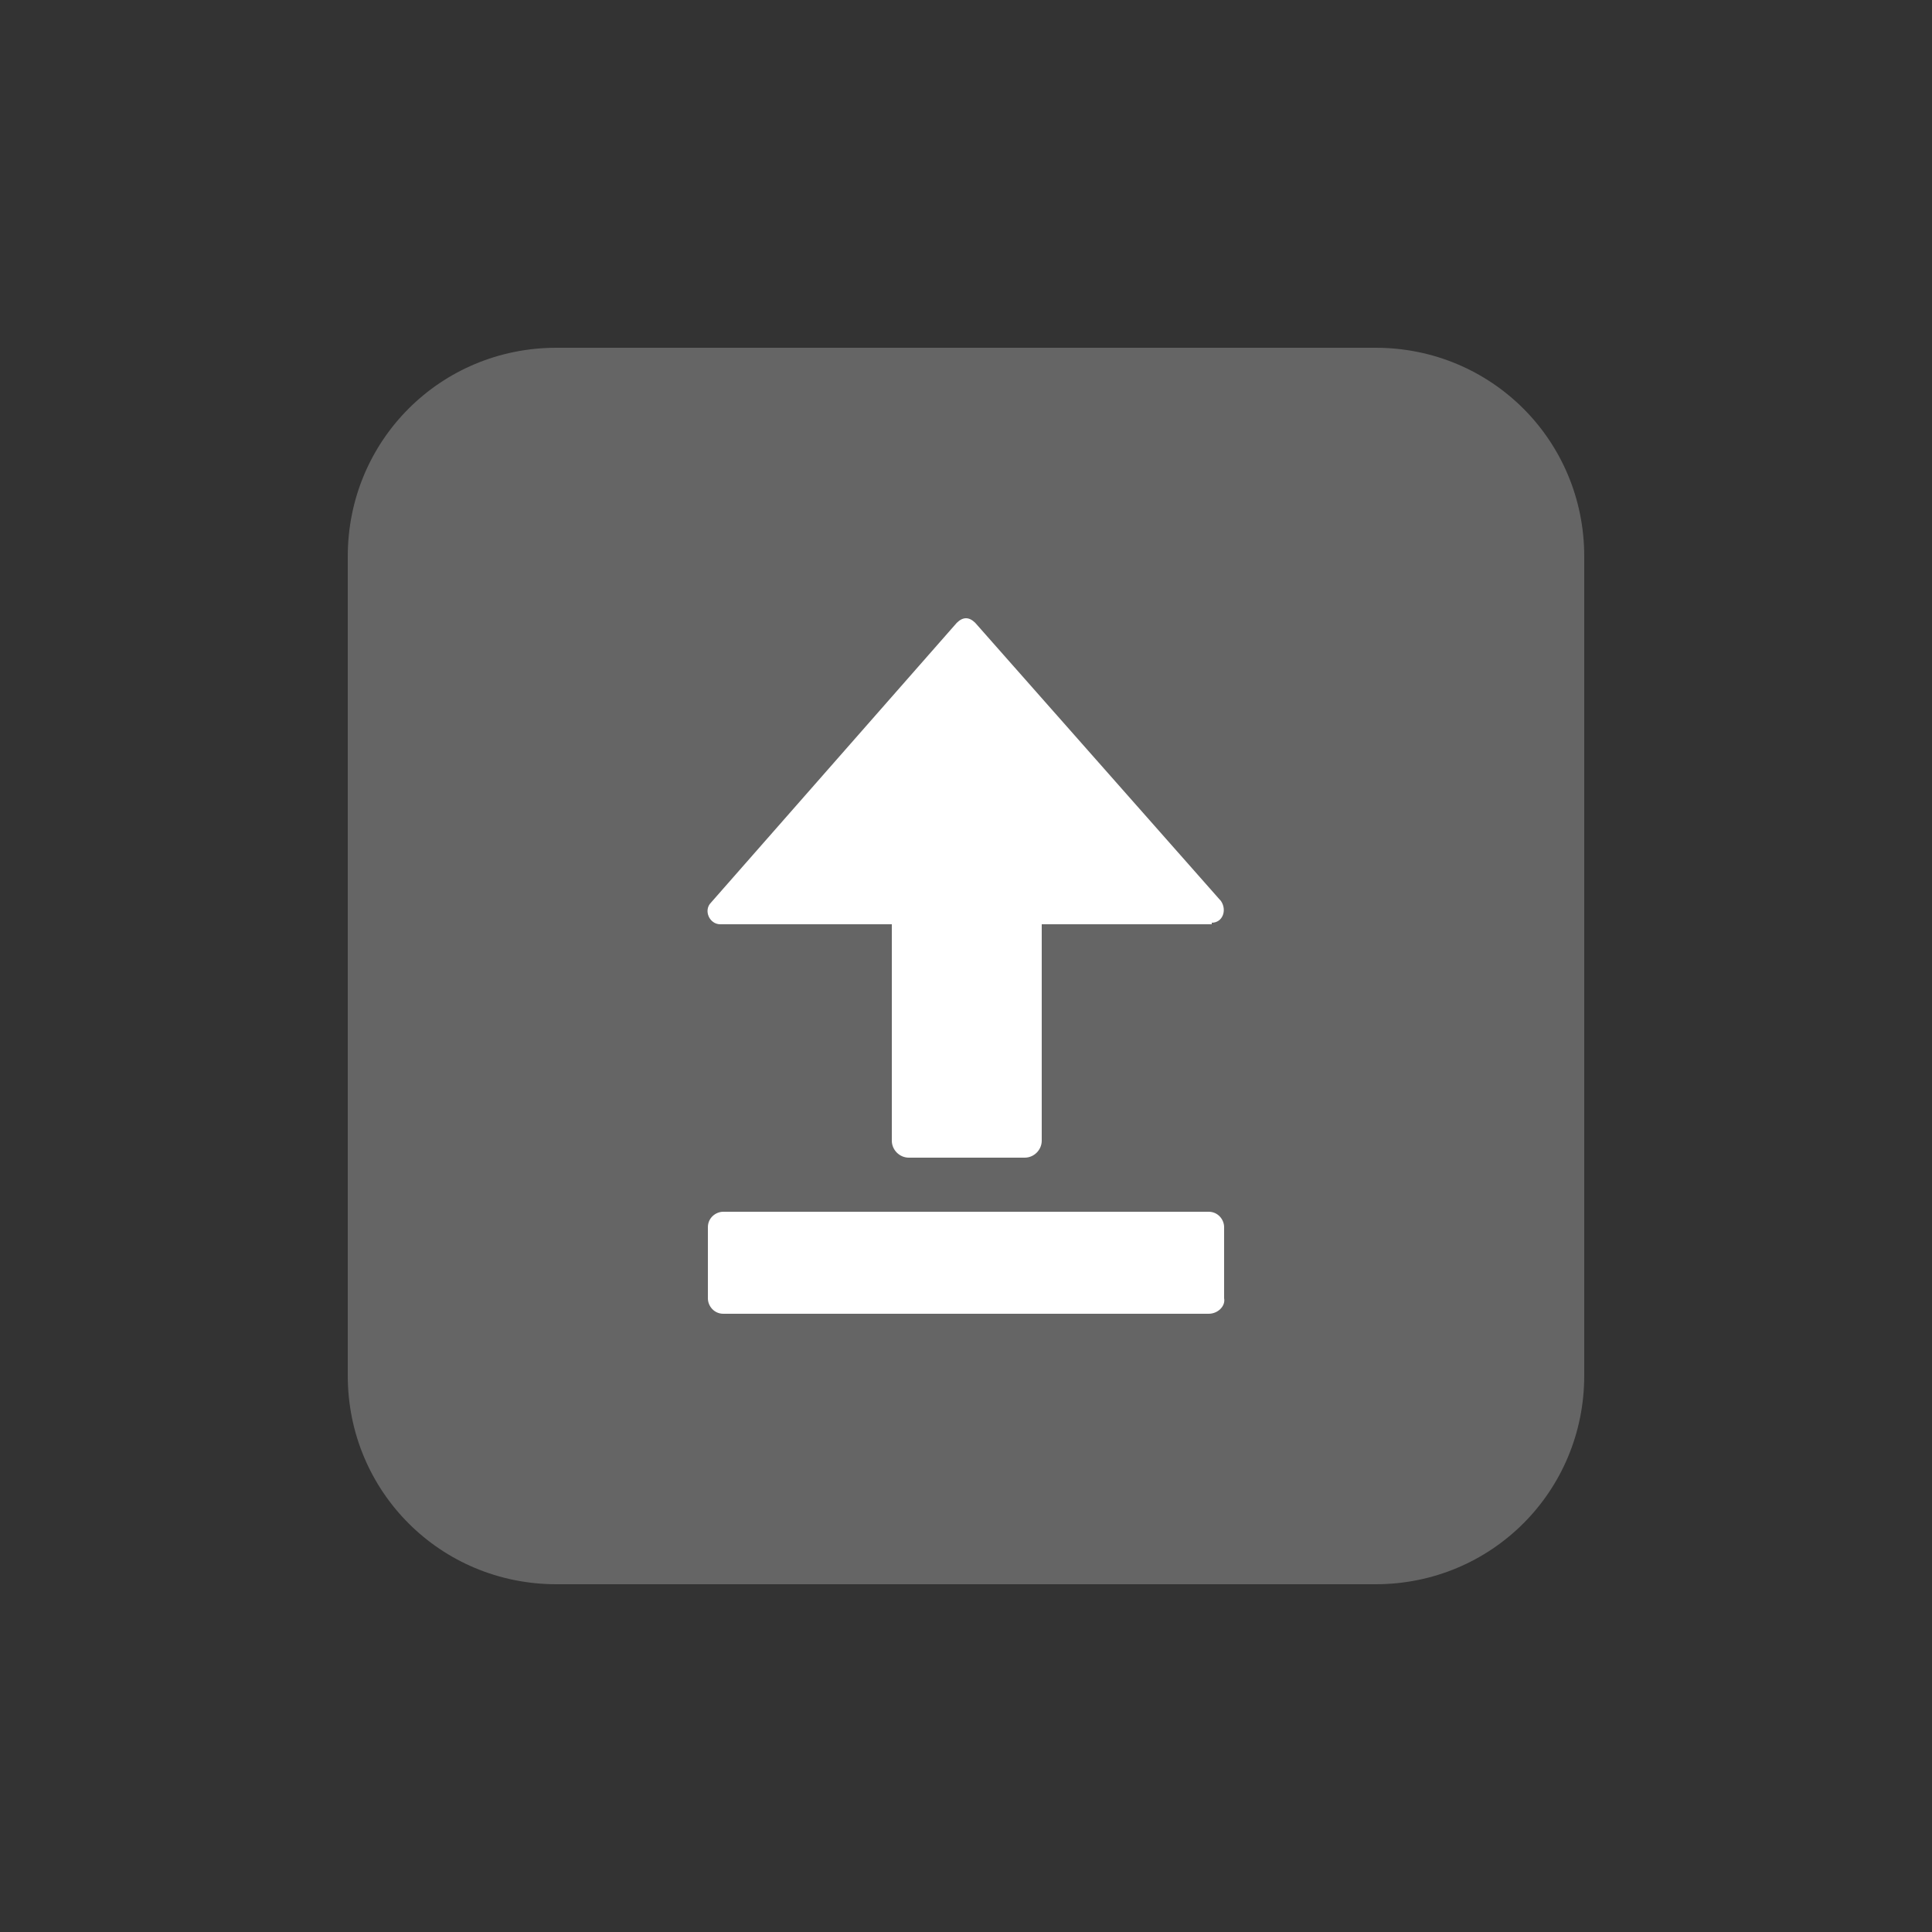 <?xml version="1.0" encoding="utf-8"?><svg xml:space="preserve" viewBox="0 0 100 100" y="0" x="0" xmlns="http://www.w3.org/2000/svg" id="圖層_1" version="1.1" width="272px" height="272px" xmlns:xlink="http://www.w3.org/1999/xlink" style="width:100%;height:100%;background-size:initial;background-repeat-y:initial;background-repeat-x:initial;background-position-y:initial;background-position-x:initial;background-origin:initial;background-color:initial;background-clip:initial;background-attachment:initial;animation-play-state:paused" ><rect x="0" y="0" width="100" height="100" fill="#333333" stroke="none"/><g class="ldl-scale" style="transform-origin:50% 50%;transform:scale(0.8);animation-play-state:paused" ><path fill="#333" d="M76.5 90h-53C16 90 10 84 10 76.5v-53C10 16 16 10 23.5 10h53C84 10 90 16 90 23.5v53C90 84 84 90 76.5 90z" style="fill:rgb(101, 101, 101);animation-play-state:paused" ></path>
<path fill="#fff" d="M65.9 47.2c.7 0 1-.8.6-1.4l-15.9-18c-.2-.2-.4-.3-.6-.3-.2 0-.4.1-.6.3L33.5 45.9c-.5.5-.1 1.4.6 1.4h11.1v14c0 .6.5 1.1 1.1 1.1h7.5c.6 0 1.1-.5 1.1-1.1v-14h11z" id="XMLID_23_" style="fill:rgb(255, 255, 255);animation-play-state:paused" ></path>
<g style="animation-play-state:paused" ><path fill="#b3b3b3" d="M65.7 72.5H34.3c-.6 0-1-.5-1-1v-4.6c0-.6.5-1 1-1h31.4c.6 0 1 .5 1 1v4.6c.1.5-.4 1-1 1z" style="fill:rgb(255, 255, 255);animation-play-state:paused" ></path></g>
</g><!-- generated by https://loading.io/ --></svg>